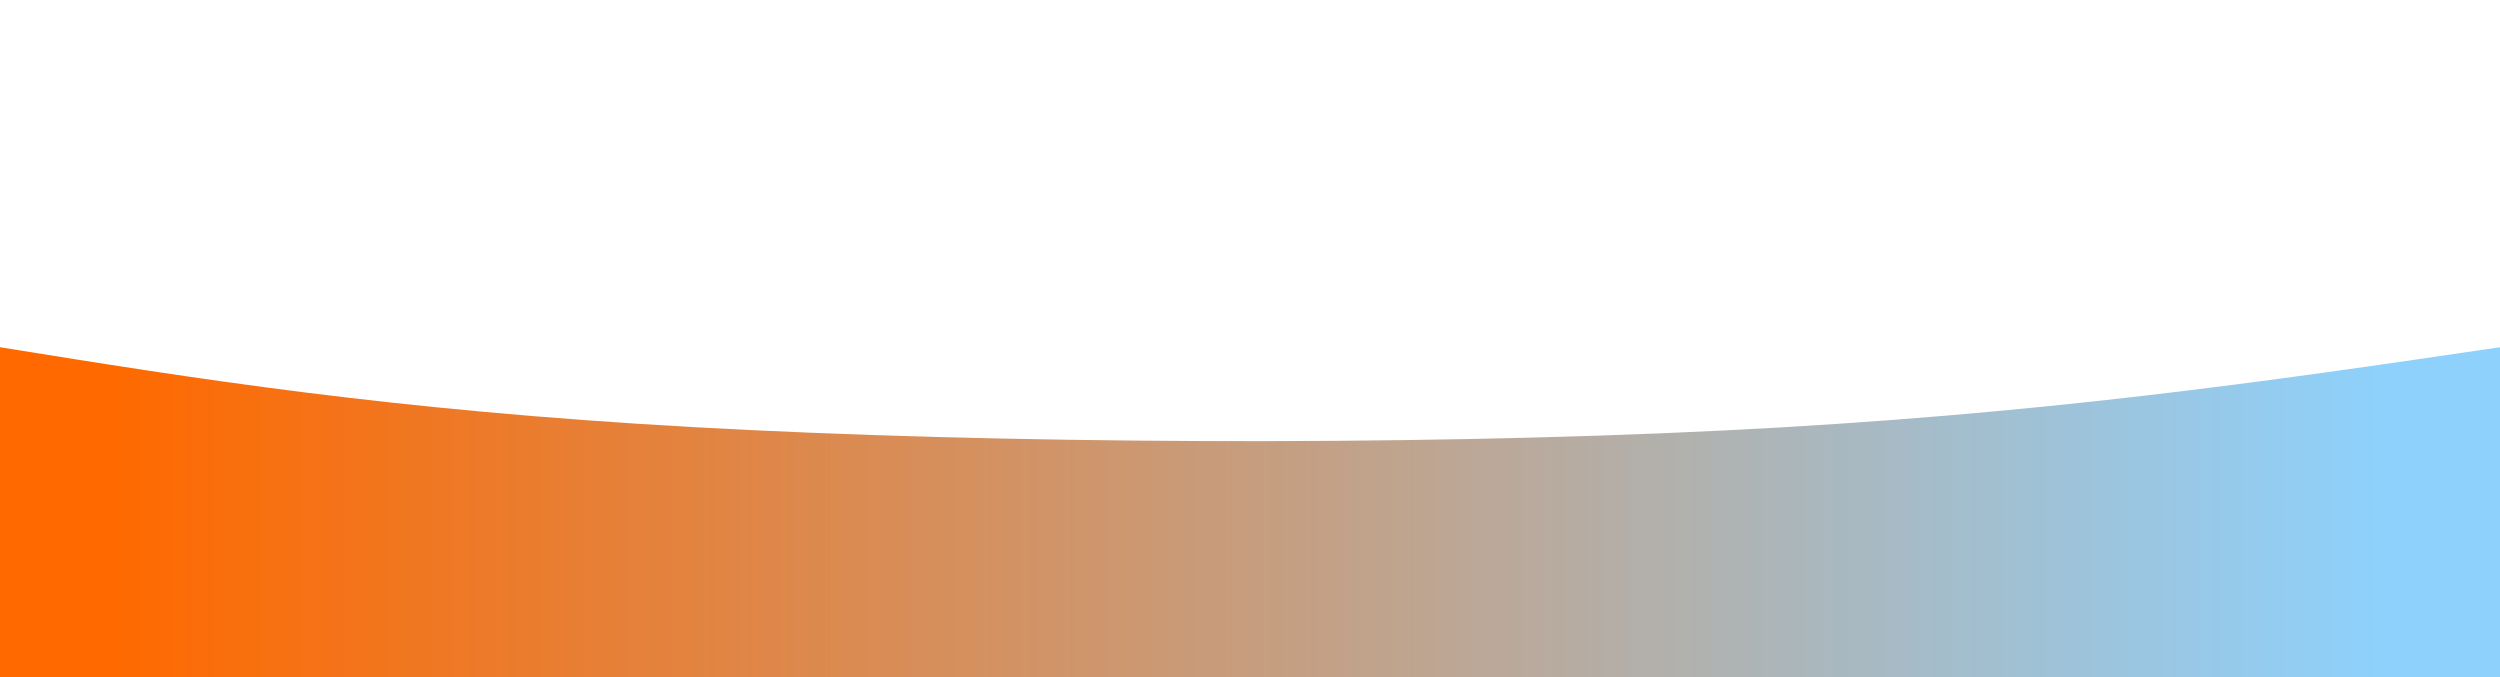<svg width="100%" height="100%" id="svg" viewBox="0 0 1440 390" xmlns="http://www.w3.org/2000/svg"
  class="transition duration-300 ease-in-out delay-150">
  <style>
    .path-0 {
      animation: pathAnim-0 4s;
      animation-timing-function: linear;
      animation-iteration-count: infinite;
    }

    @keyframes pathAnim-0 {
      0% {
        d: path("M 0,400 C 0,400 0,200 0,200 C 112.533,218.133 225.067,236.267 399,246 C 572.933,255.733 808.267,257.067 992,248 C 1175.733,238.933 1307.867,219.467 1440,200 C 1440,200 1440,400 1440,400 Z");
      }

      25% {
        d: path("M 0,400 C 0,400 0,200 0,200 C 192.4,239.6 384.8,279.2 546,274 C 707.2,268.8 837.2,218.8 981,199 C 1124.8,179.2 1282.4,189.6 1440,200 C 1440,200 1440,400 1440,400 Z");
      }

      50% {
        d: path("M 0,400 C 0,400 0,200 0,200 C 135.067,221.067 270.133,242.133 418,230 C 565.867,217.867 726.533,172.533 899,162 C 1071.467,151.467 1255.733,175.733 1440,200 C 1440,200 1440,400 1440,400 Z");
      }

      75% {
        d: path("M 0,400 C 0,400 0,200 0,200 C 130.933,171.2 261.867,142.4 413,141 C 564.133,139.6 735.467,165.6 910,180 C 1084.533,194.4 1262.267,197.2 1440,200 C 1440,200 1440,400 1440,400 Z");
      }

      100% {
        d: path("M 0,400 C 0,400 0,200 0,200 C 112.533,218.133 225.067,236.267 399,246 C 572.933,255.733 808.267,257.067 992,248 C 1175.733,238.933 1307.867,219.467 1440,200 C 1440,200 1440,400 1440,400 Z");
      }
    }
  </style>
  <defs>
    <linearGradient id="gradient" x1="0%" y1="50%" x2="100%" y2="50%">
      <stop offset="5%" stop-color="#ff6900"></stop>
      <stop offset="95%" stop-color="#8ed1fc"></stop>
    </linearGradient>
  </defs>
  <path
    d="M 0,400 C 0,400 0,200 0,200 C 112.533,218.133 225.067,236.267 399,246 C 572.933,255.733 808.267,257.067 992,248 C 1175.733,238.933 1307.867,219.467 1440,200 C 1440,200 1440,400 1440,400 Z"
    stroke="none" stroke-width="0" fill="url(#gradient)" fill-opacity="1"
    class="transition-all duration-300 ease-in-out delay-150 path-0"></path>
</svg>
